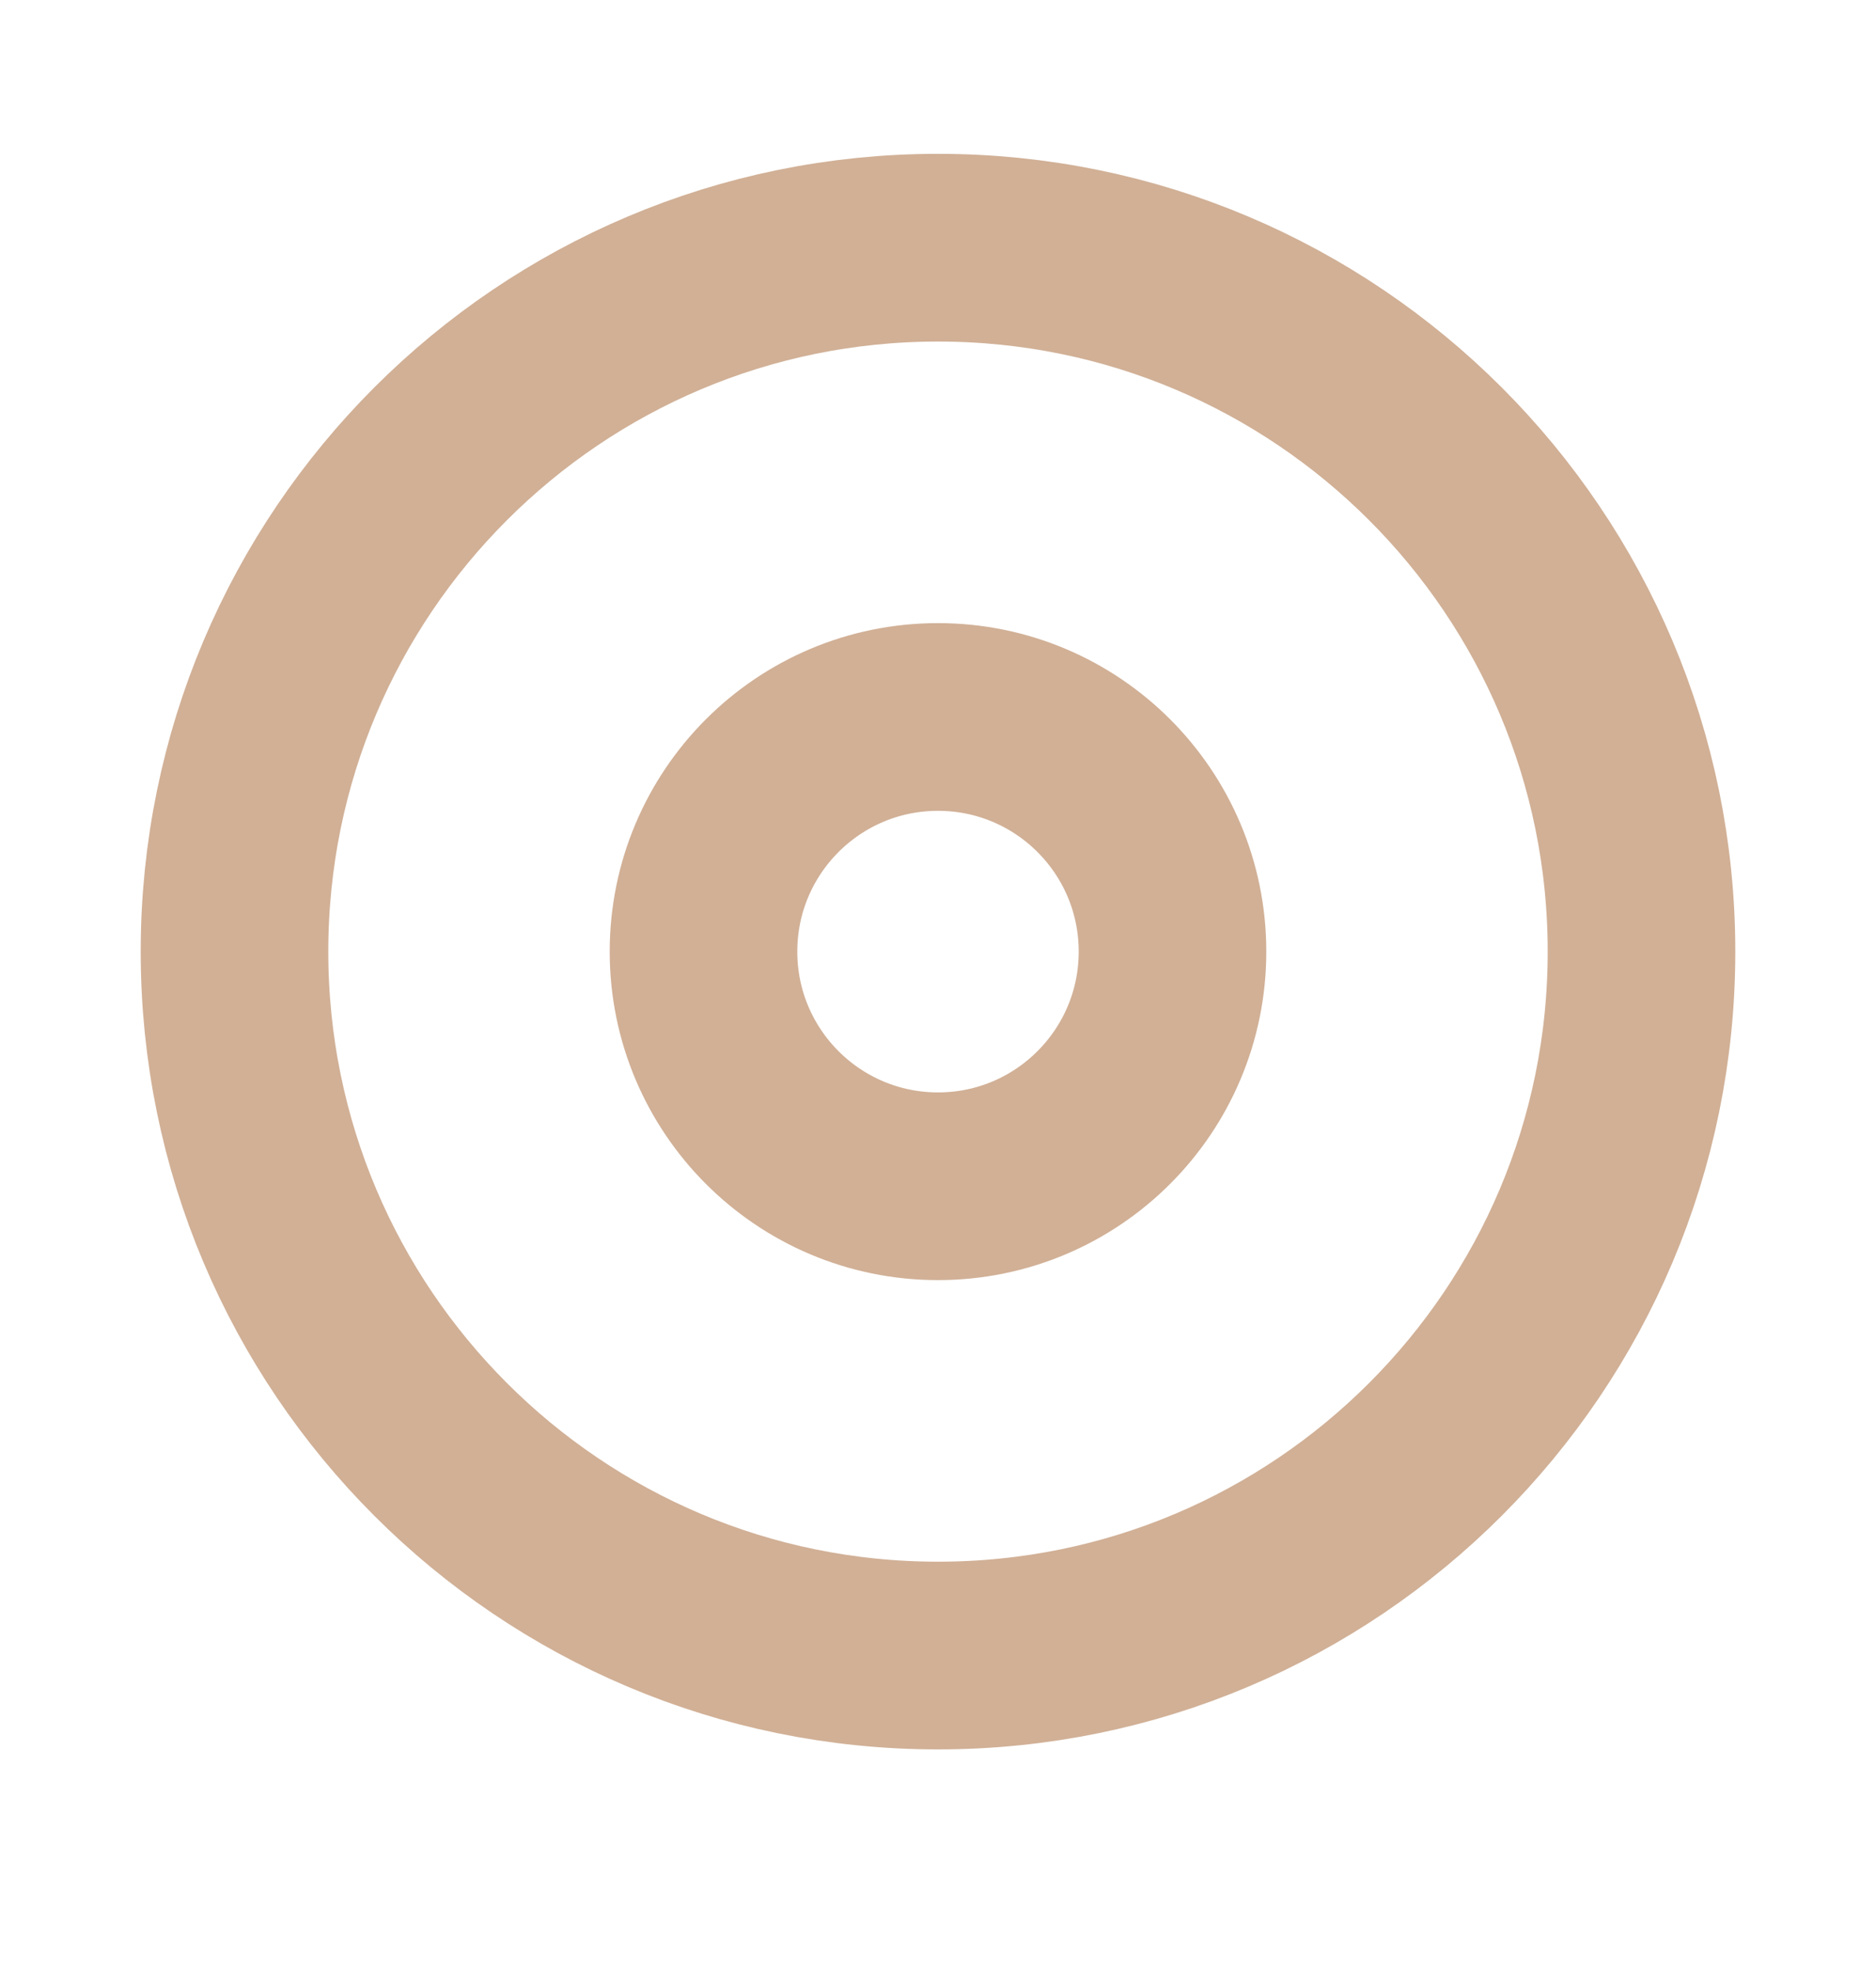 <svg width="20" height="21" viewBox="0 0 20 21" fill="none" xmlns="http://www.w3.org/2000/svg">
<path d="M17.5 10.139C17.5 14.281 14.142 17.639 10 17.639C5.858 17.639 2.5 14.281 2.5 10.139C2.5 5.997 5.858 2.639 10 2.639C14.142 2.639 17.5 5.997 17.5 10.139Z" stroke="#D1B096" stroke-width="2" stroke-linecap="round" stroke-linejoin="round"/>
<path d="M12.5 10.139C12.5 11.519 11.381 12.639 10 12.639C8.619 12.639 7.5 11.519 7.5 10.139C7.5 8.758 8.619 7.639 10 7.639C11.381 7.639 12.5 8.758 12.5 10.139Z" stroke="#D1B096" stroke-width="2" stroke-linecap="round" stroke-linejoin="round"/>
</svg>
